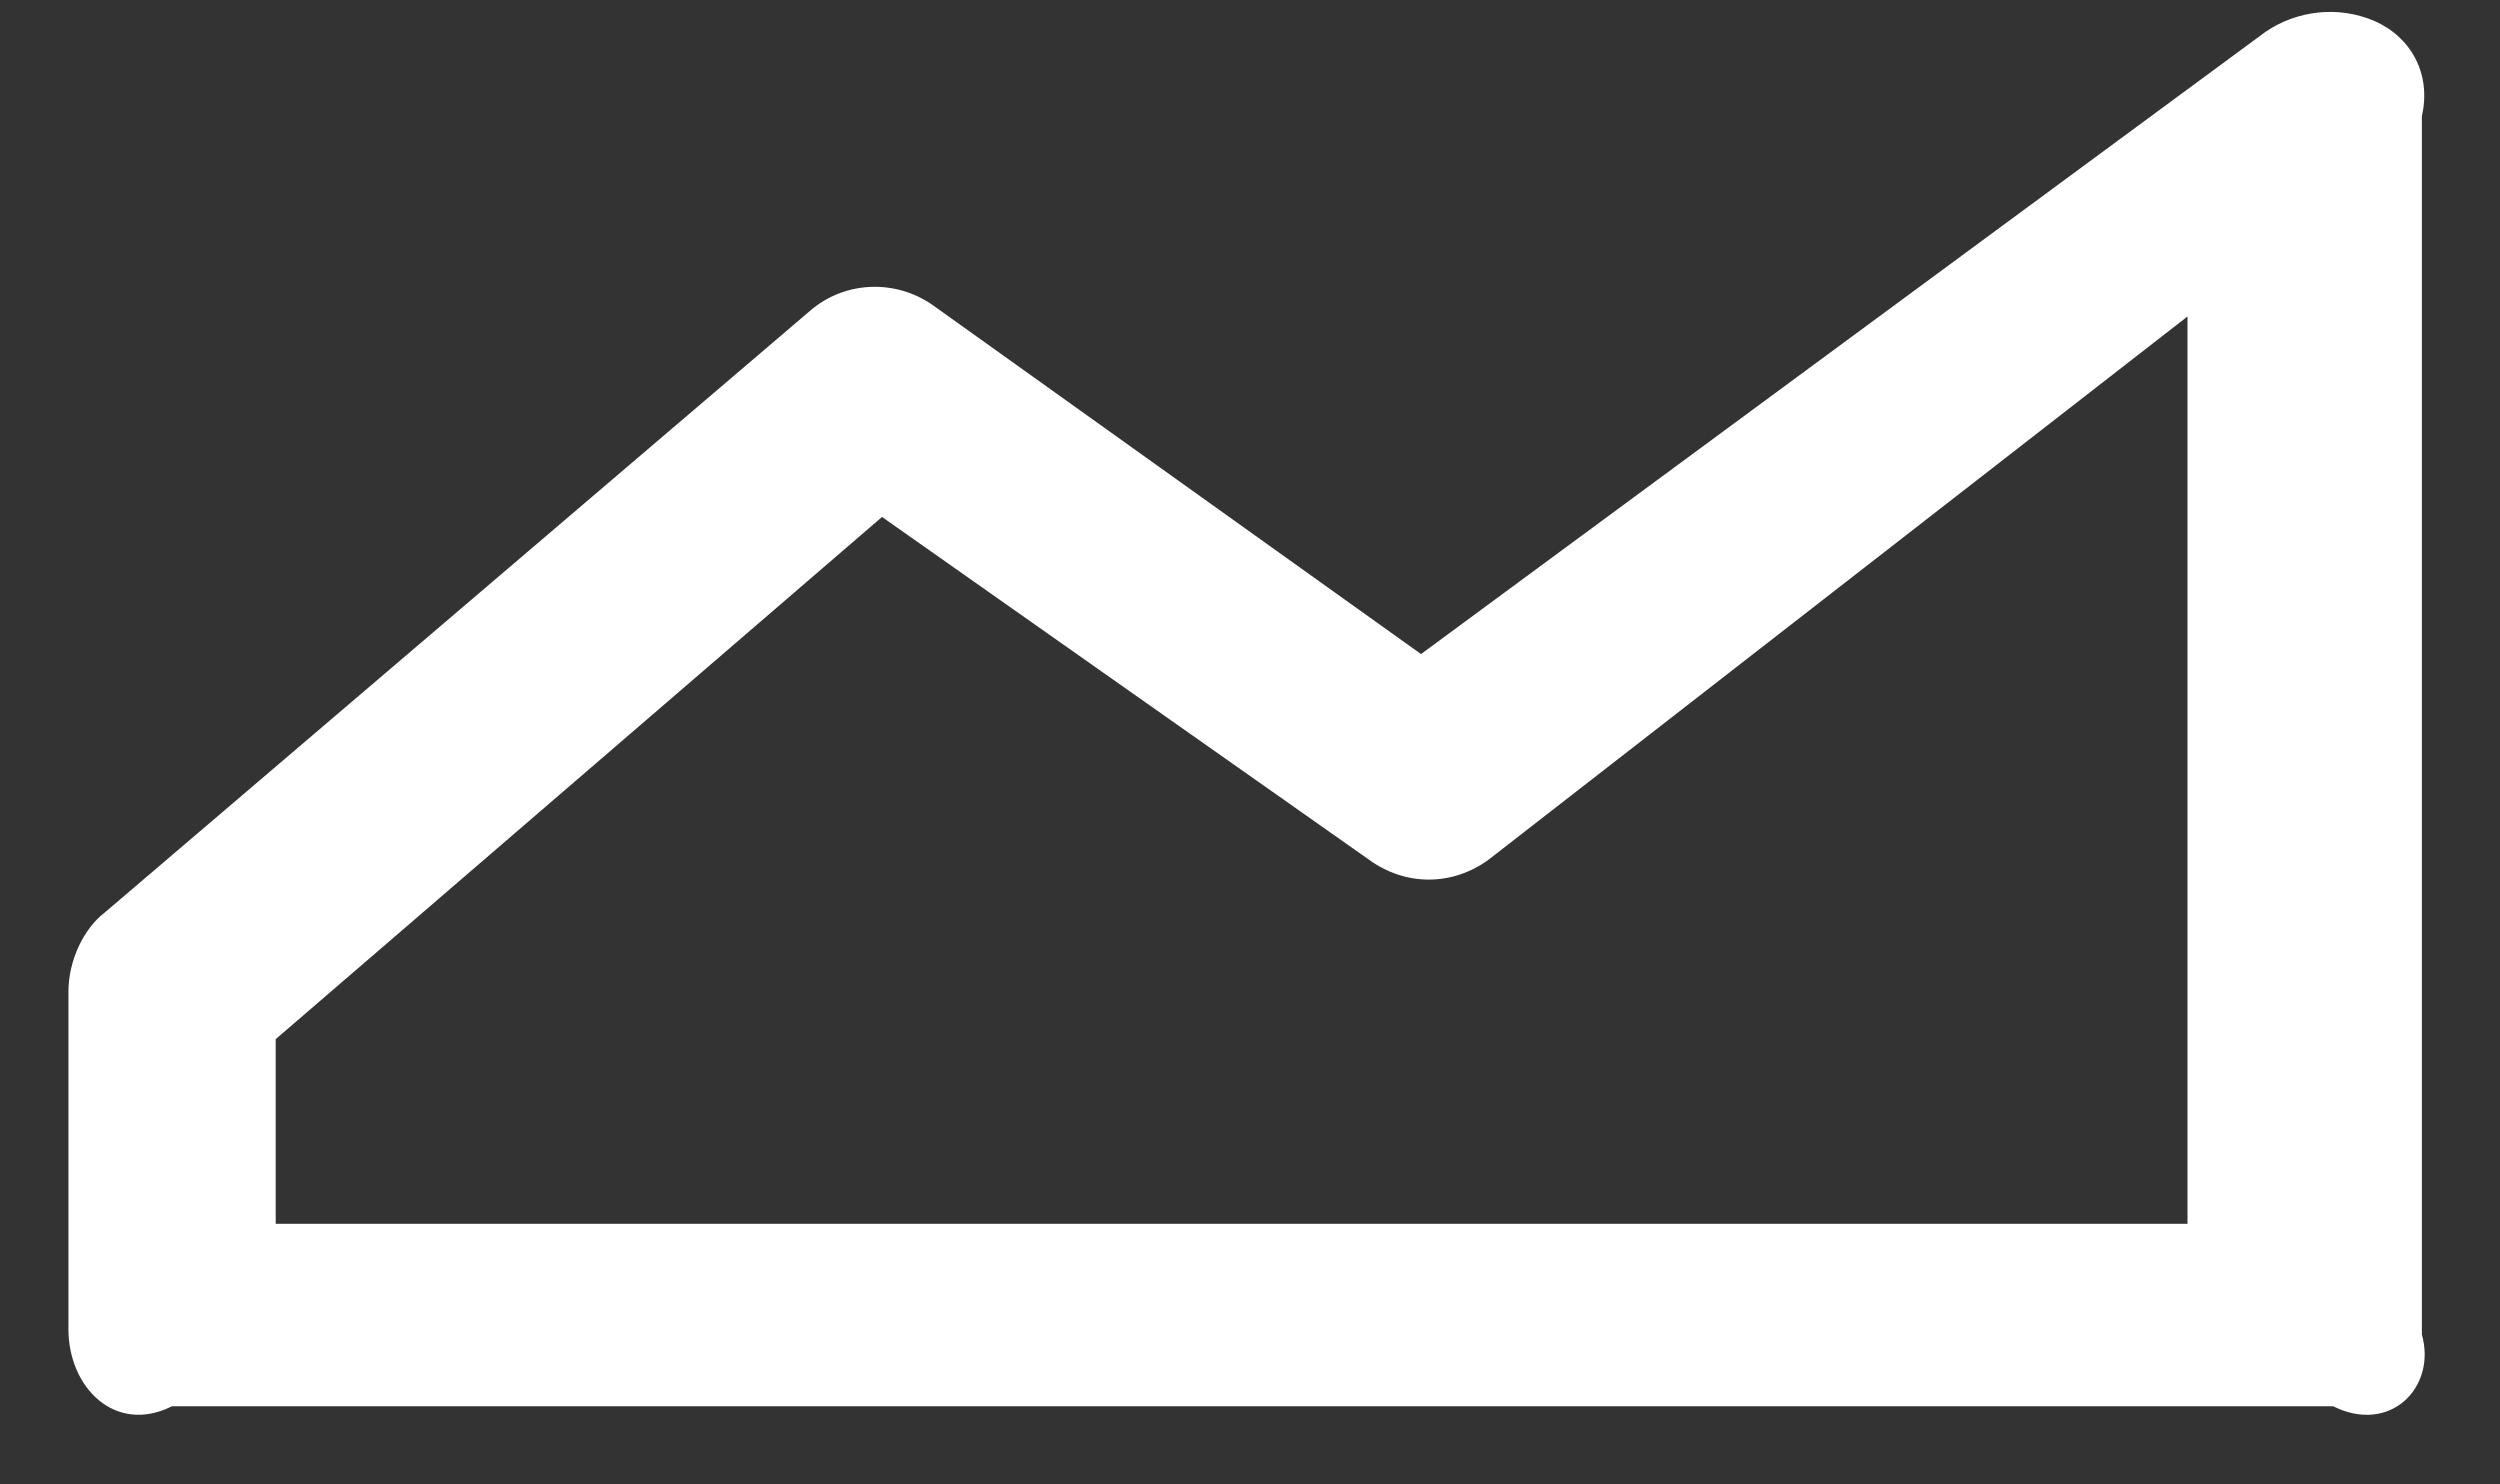 ﻿<?xml version="1.0" encoding="utf-8"?>
<svg version="1.1" xmlns:xlink="http://www.w3.org/1999/xlink" width="32px" height="19px" xmlns="http://www.w3.org/2000/svg">
  <rect width="100%" height="100%" fill="#333333" stroke="none"/>
  <g transform="matrix(1 0 0 1 -125 -632 )">
    <path d="M 31 17.082  C 31.191 17.758  30.594 18.365  29.864 18  L 2.202 18  C 1.473 18.365  0.876 17.758  0.876 17.015  L 0.876 12.694  C 0.876 12.289  1.075 11.883  1.34 11.681  L 10.362 3.984  C 10.826 3.579  11.489 3.579  11.954 3.916  L 18.189 8.372  L 29.002 0.405  C 29.4 0.135  29.93 0.068  30.395 0.27  C 30.859 0.473  31.124 0.945  31 1.485  L 31 17.082  Z M 3.529 13.301  L 3.529 15.665  L 28 15.665  L 28 4.051  L 19.051 11.006  C 18.587 11.343  17.99 11.343  17.526 11.006  L 11.29 6.617  L 3.529 13.301  Z " fill-rule="nonzero" fill="#ffffff" stroke="none" transform="matrix(1 0 0 1 125 632 )" />
  </g>
</svg>